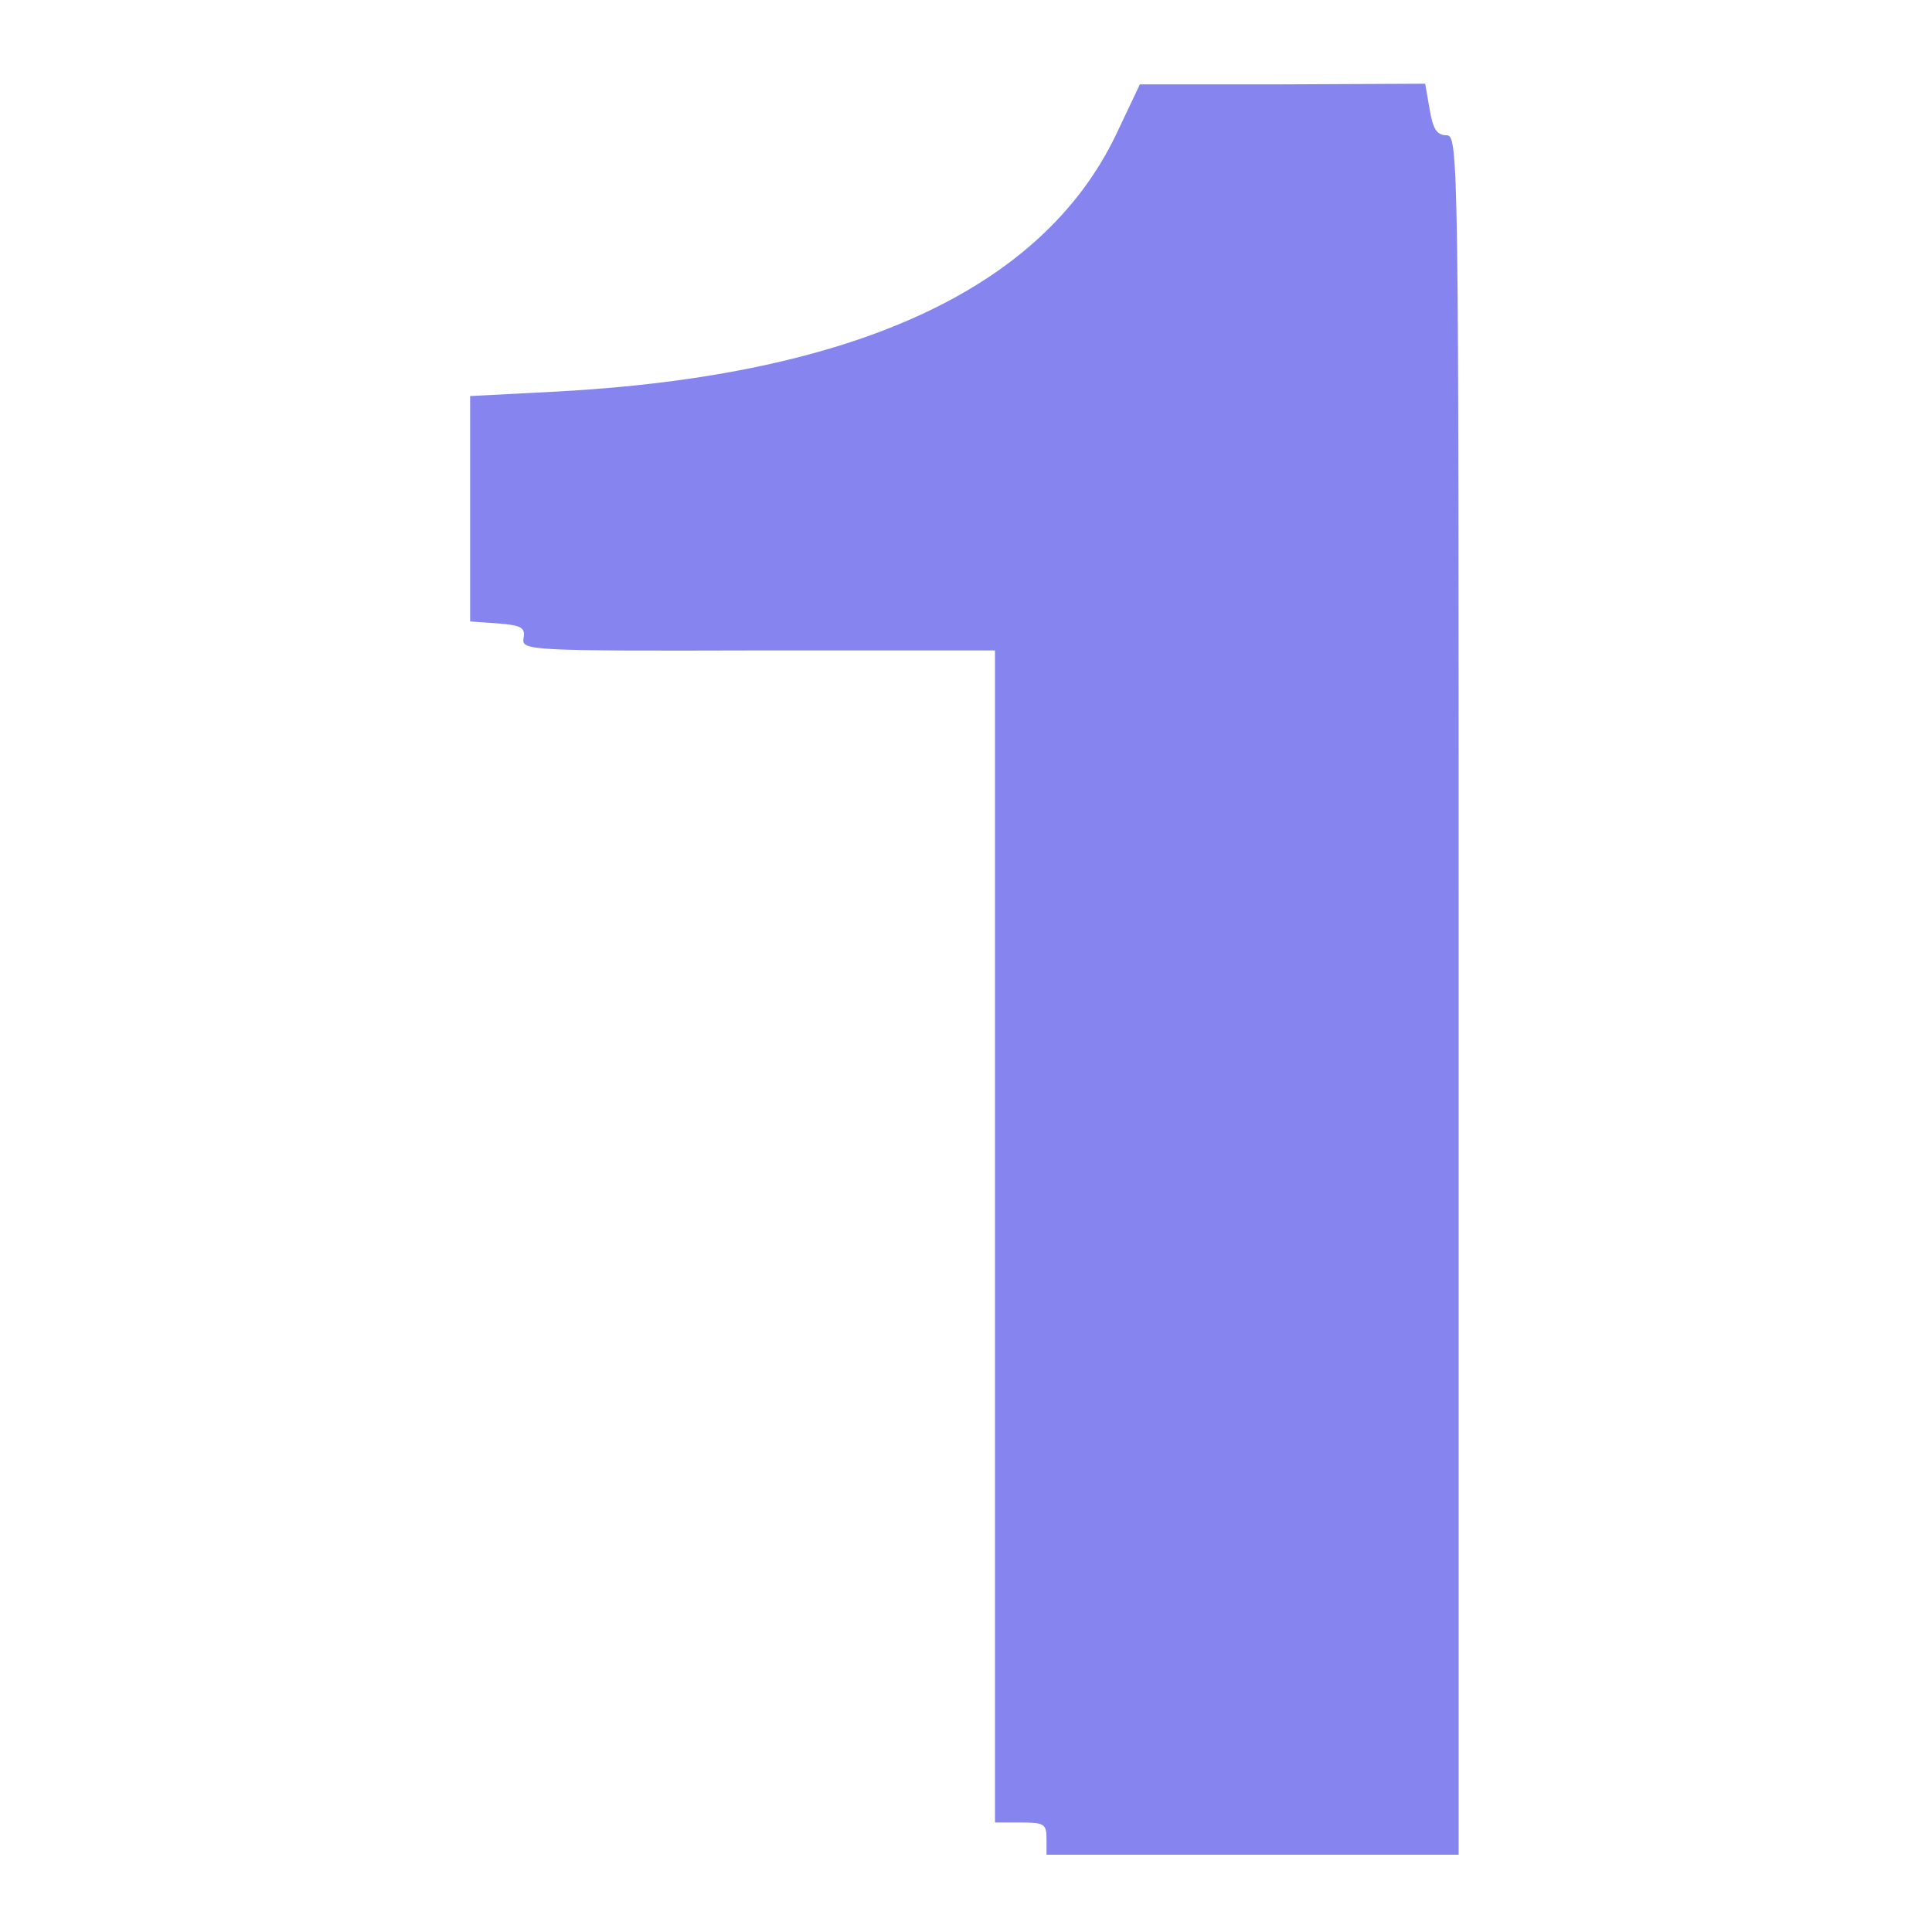 <svg width="300" height="300" viewBox="0 0 300 300" fill="none" xmlns="http://www.w3.org/2000/svg">
<g id="Frame 1">
<g id="img1">
<path id="Vector" d="M173.3 20.9C161.8 44.9 132.6 58.3 86.5 60.8L73 61.5V79V96.5L77.3 96.8C80.9 97.1 81.6 97.4 81.3 99.1C81 101 81.7 101.1 117.8 101H154.5V192V283H158.5C162.1 283 162.5 283.2 162.5 285.5V288H194.5H226.5V154.5C226.5 23.7 226.5 21 224.6 21C223.1 21 222.5 20 222 17L221.3 13L199.2 13.1H177L173.3 20.9Z" fill="#8685EF"/>
</g>
</g>
</svg>
